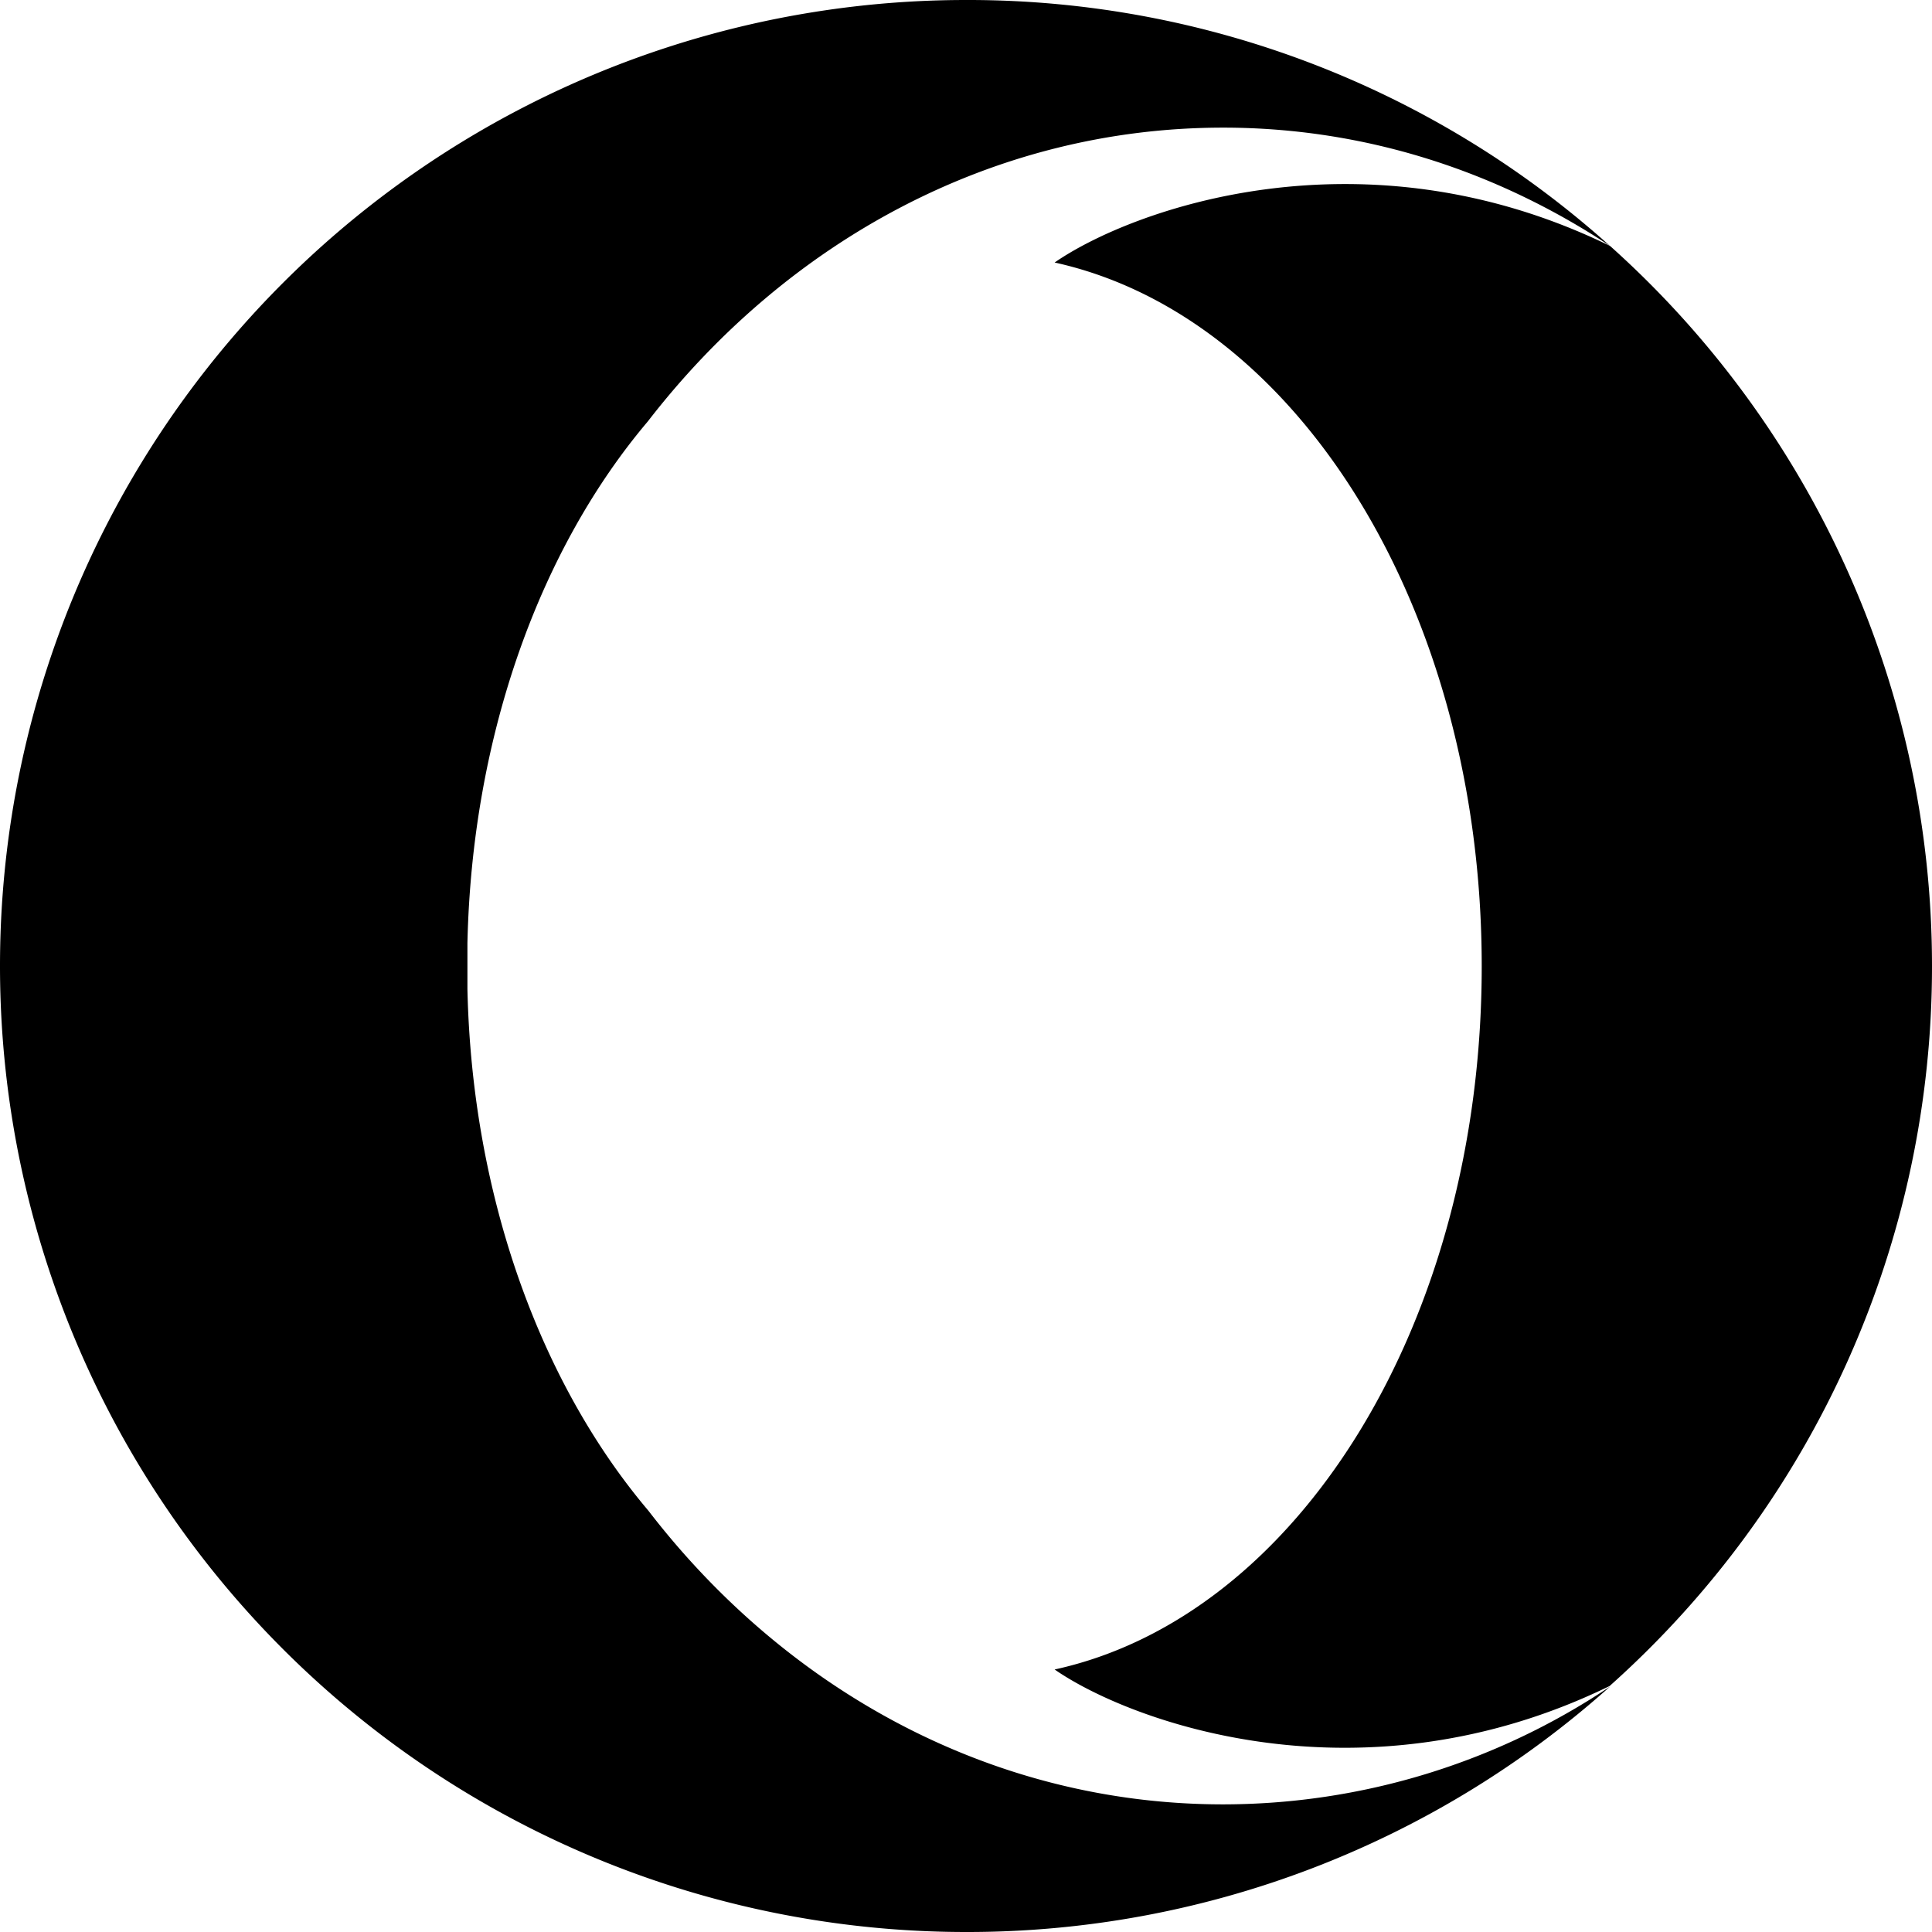 <svg xmlns="http://www.w3.org/2000/svg" width="16" height="16" viewBox="0 0 16 16"><path d="M8 0a8 8 0 1 0 0 16 7.98 7.98 0 0 0 5.334-2.033 5.76 5.76 0 0 1-3.205.976c-1.906 0-3.613-.942-4.76-2.433-.884-1.044-1.46-2.588-1.498-4.319v-.379c.038-1.734.61-3.278 1.494-4.322C6.516 2 8.223 1.057 10.13 1.057c1.17 0 2.264.358 3.201.978A7.95 7.95 0 0 0 8.031 0zm5.33 2.035c-2.05-.999-3.962-.3-4.596.139 2.015.444 3.537 2.881 3.537 5.828s-1.52 5.383-3.537 5.824c.631.437 2.543 1.137 4.596.137A7.98 7.98 0 0 0 16 8a8 8 0 0 0-2.666-5.963z"/></svg>